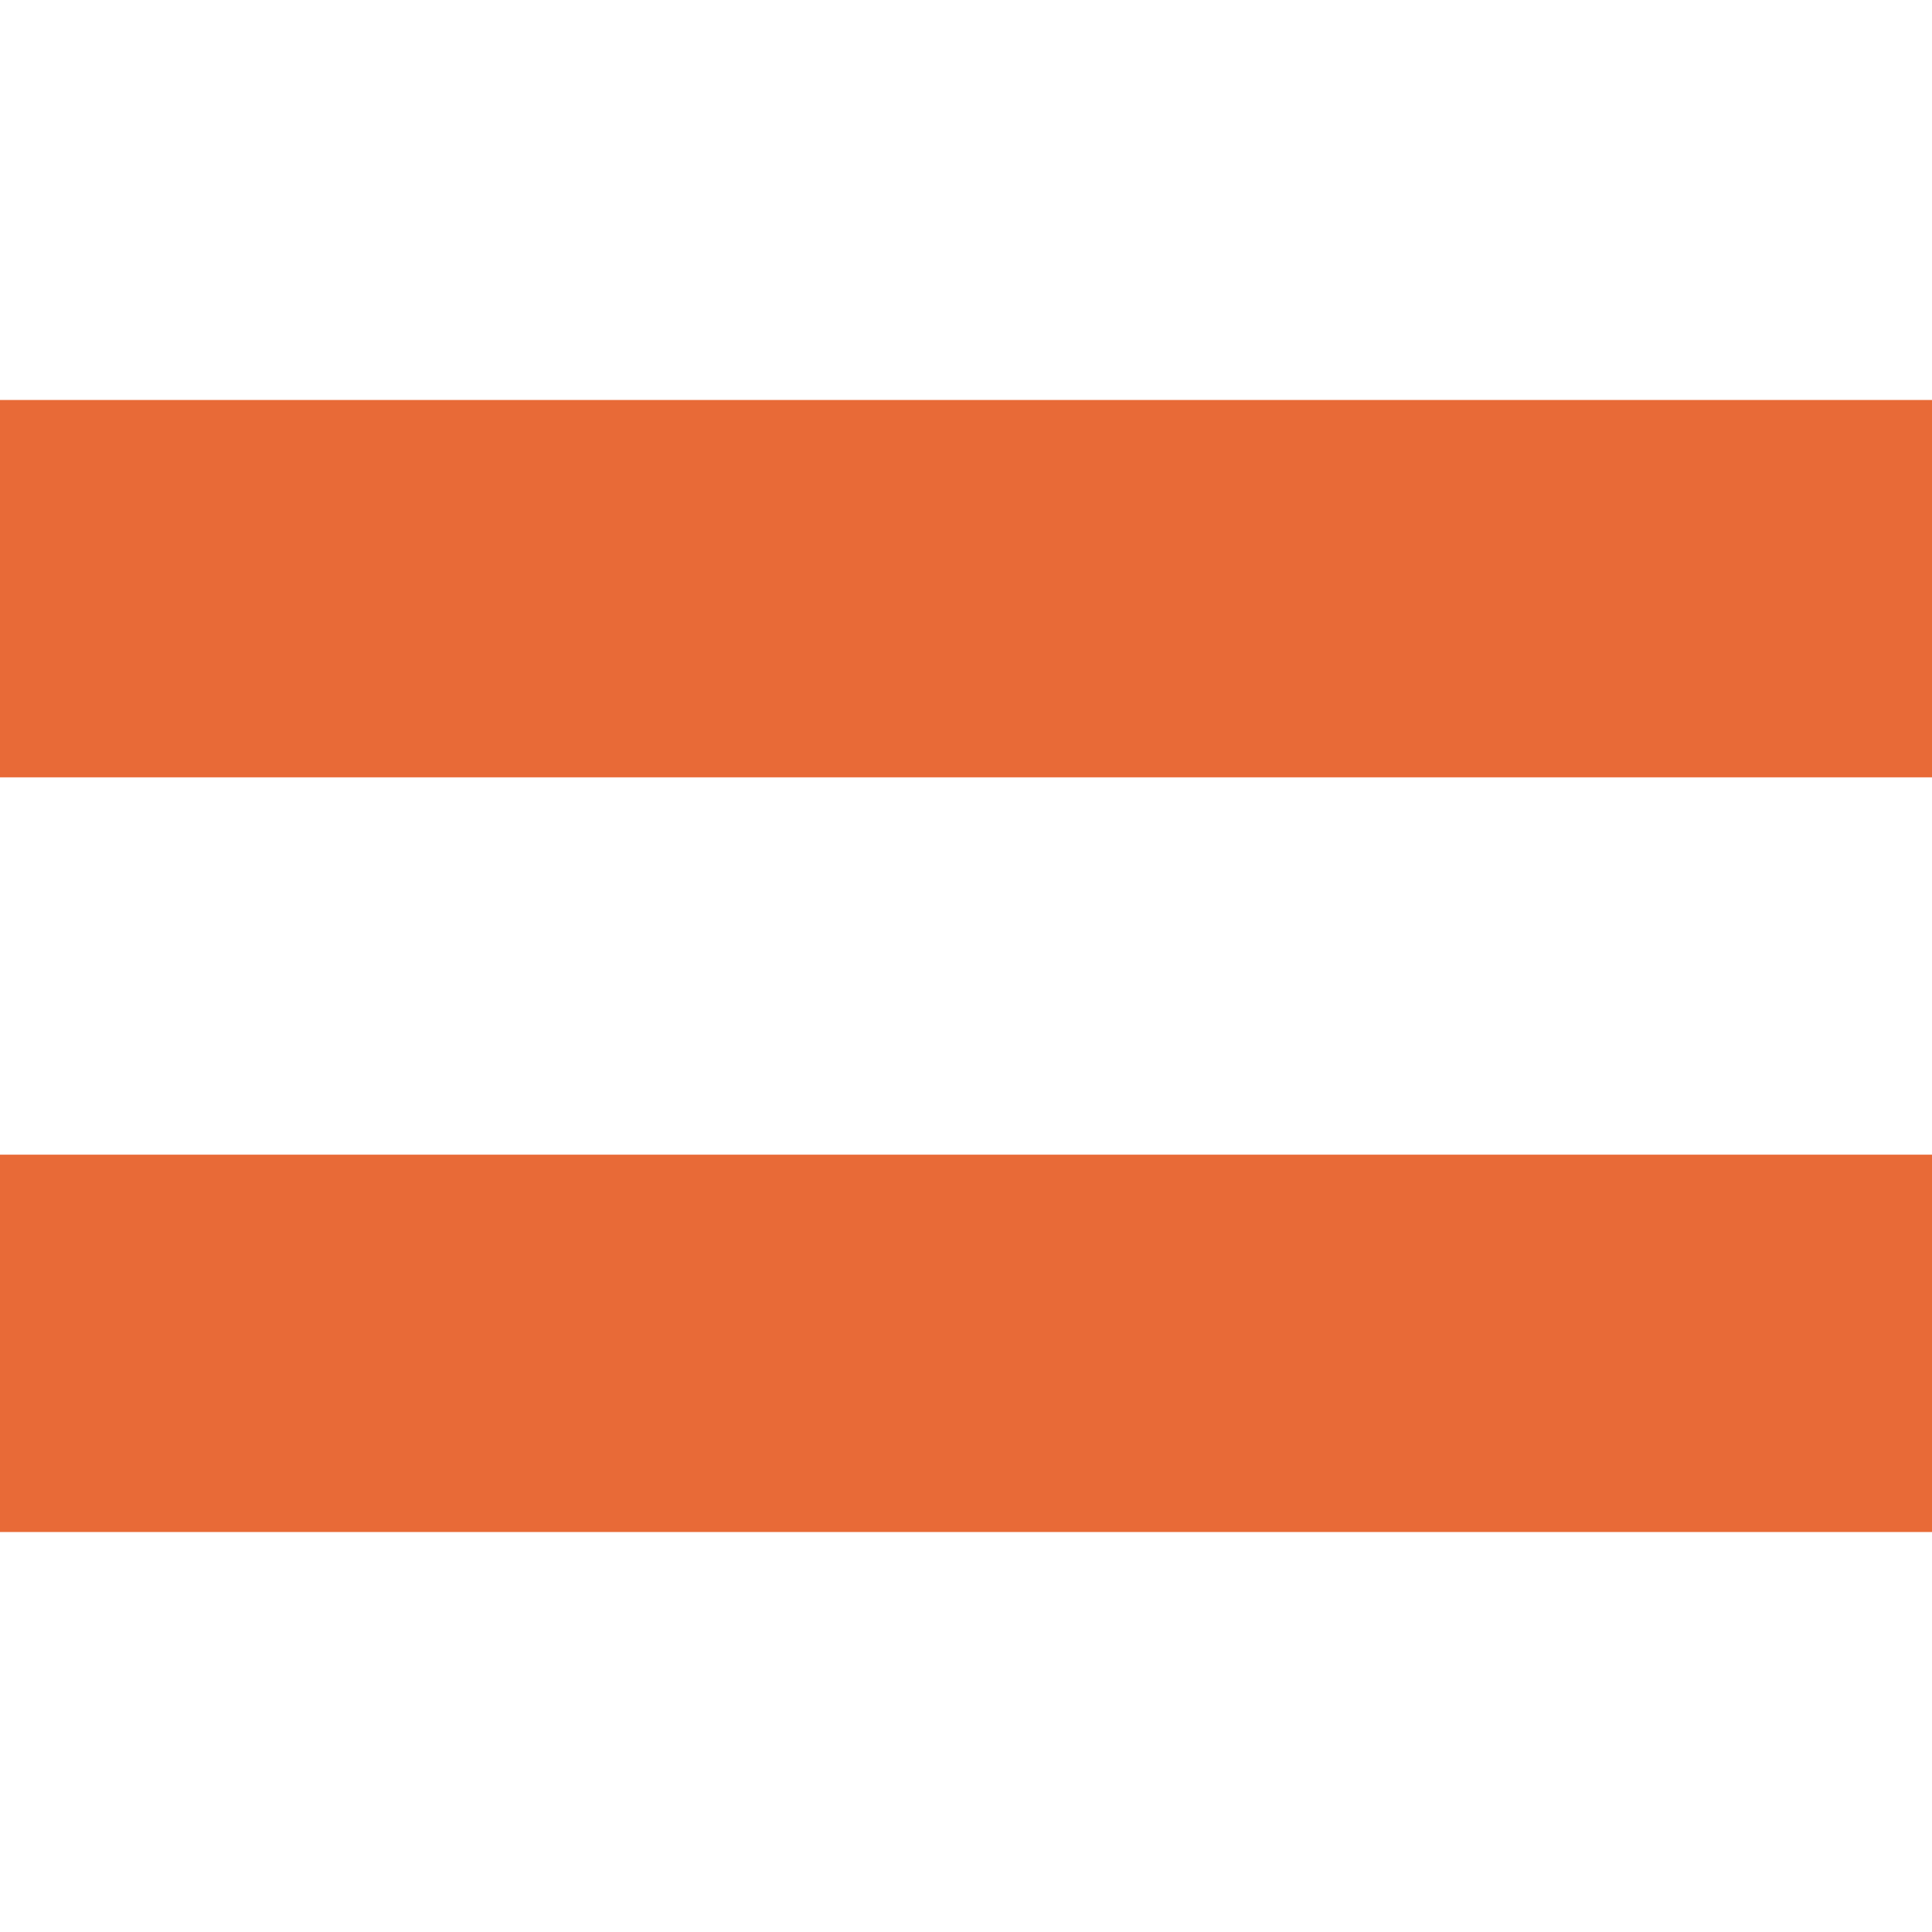 <?xml version="1.0" encoding="UTF-8"?>
<svg id="Calque_1" data-name="Calque 1" xmlns="http://www.w3.org/2000/svg" viewBox="0 0 512 512">
  <defs>
    <style>
      .cls-1 {
        fill: #e86a37;
        stroke-width: 0px;
      }
    </style>
  </defs>
  <rect class="cls-1" y="106" width="512" height="100"/>
  <rect class="cls-1" y="306" width="512" height="100"/>
</svg>
